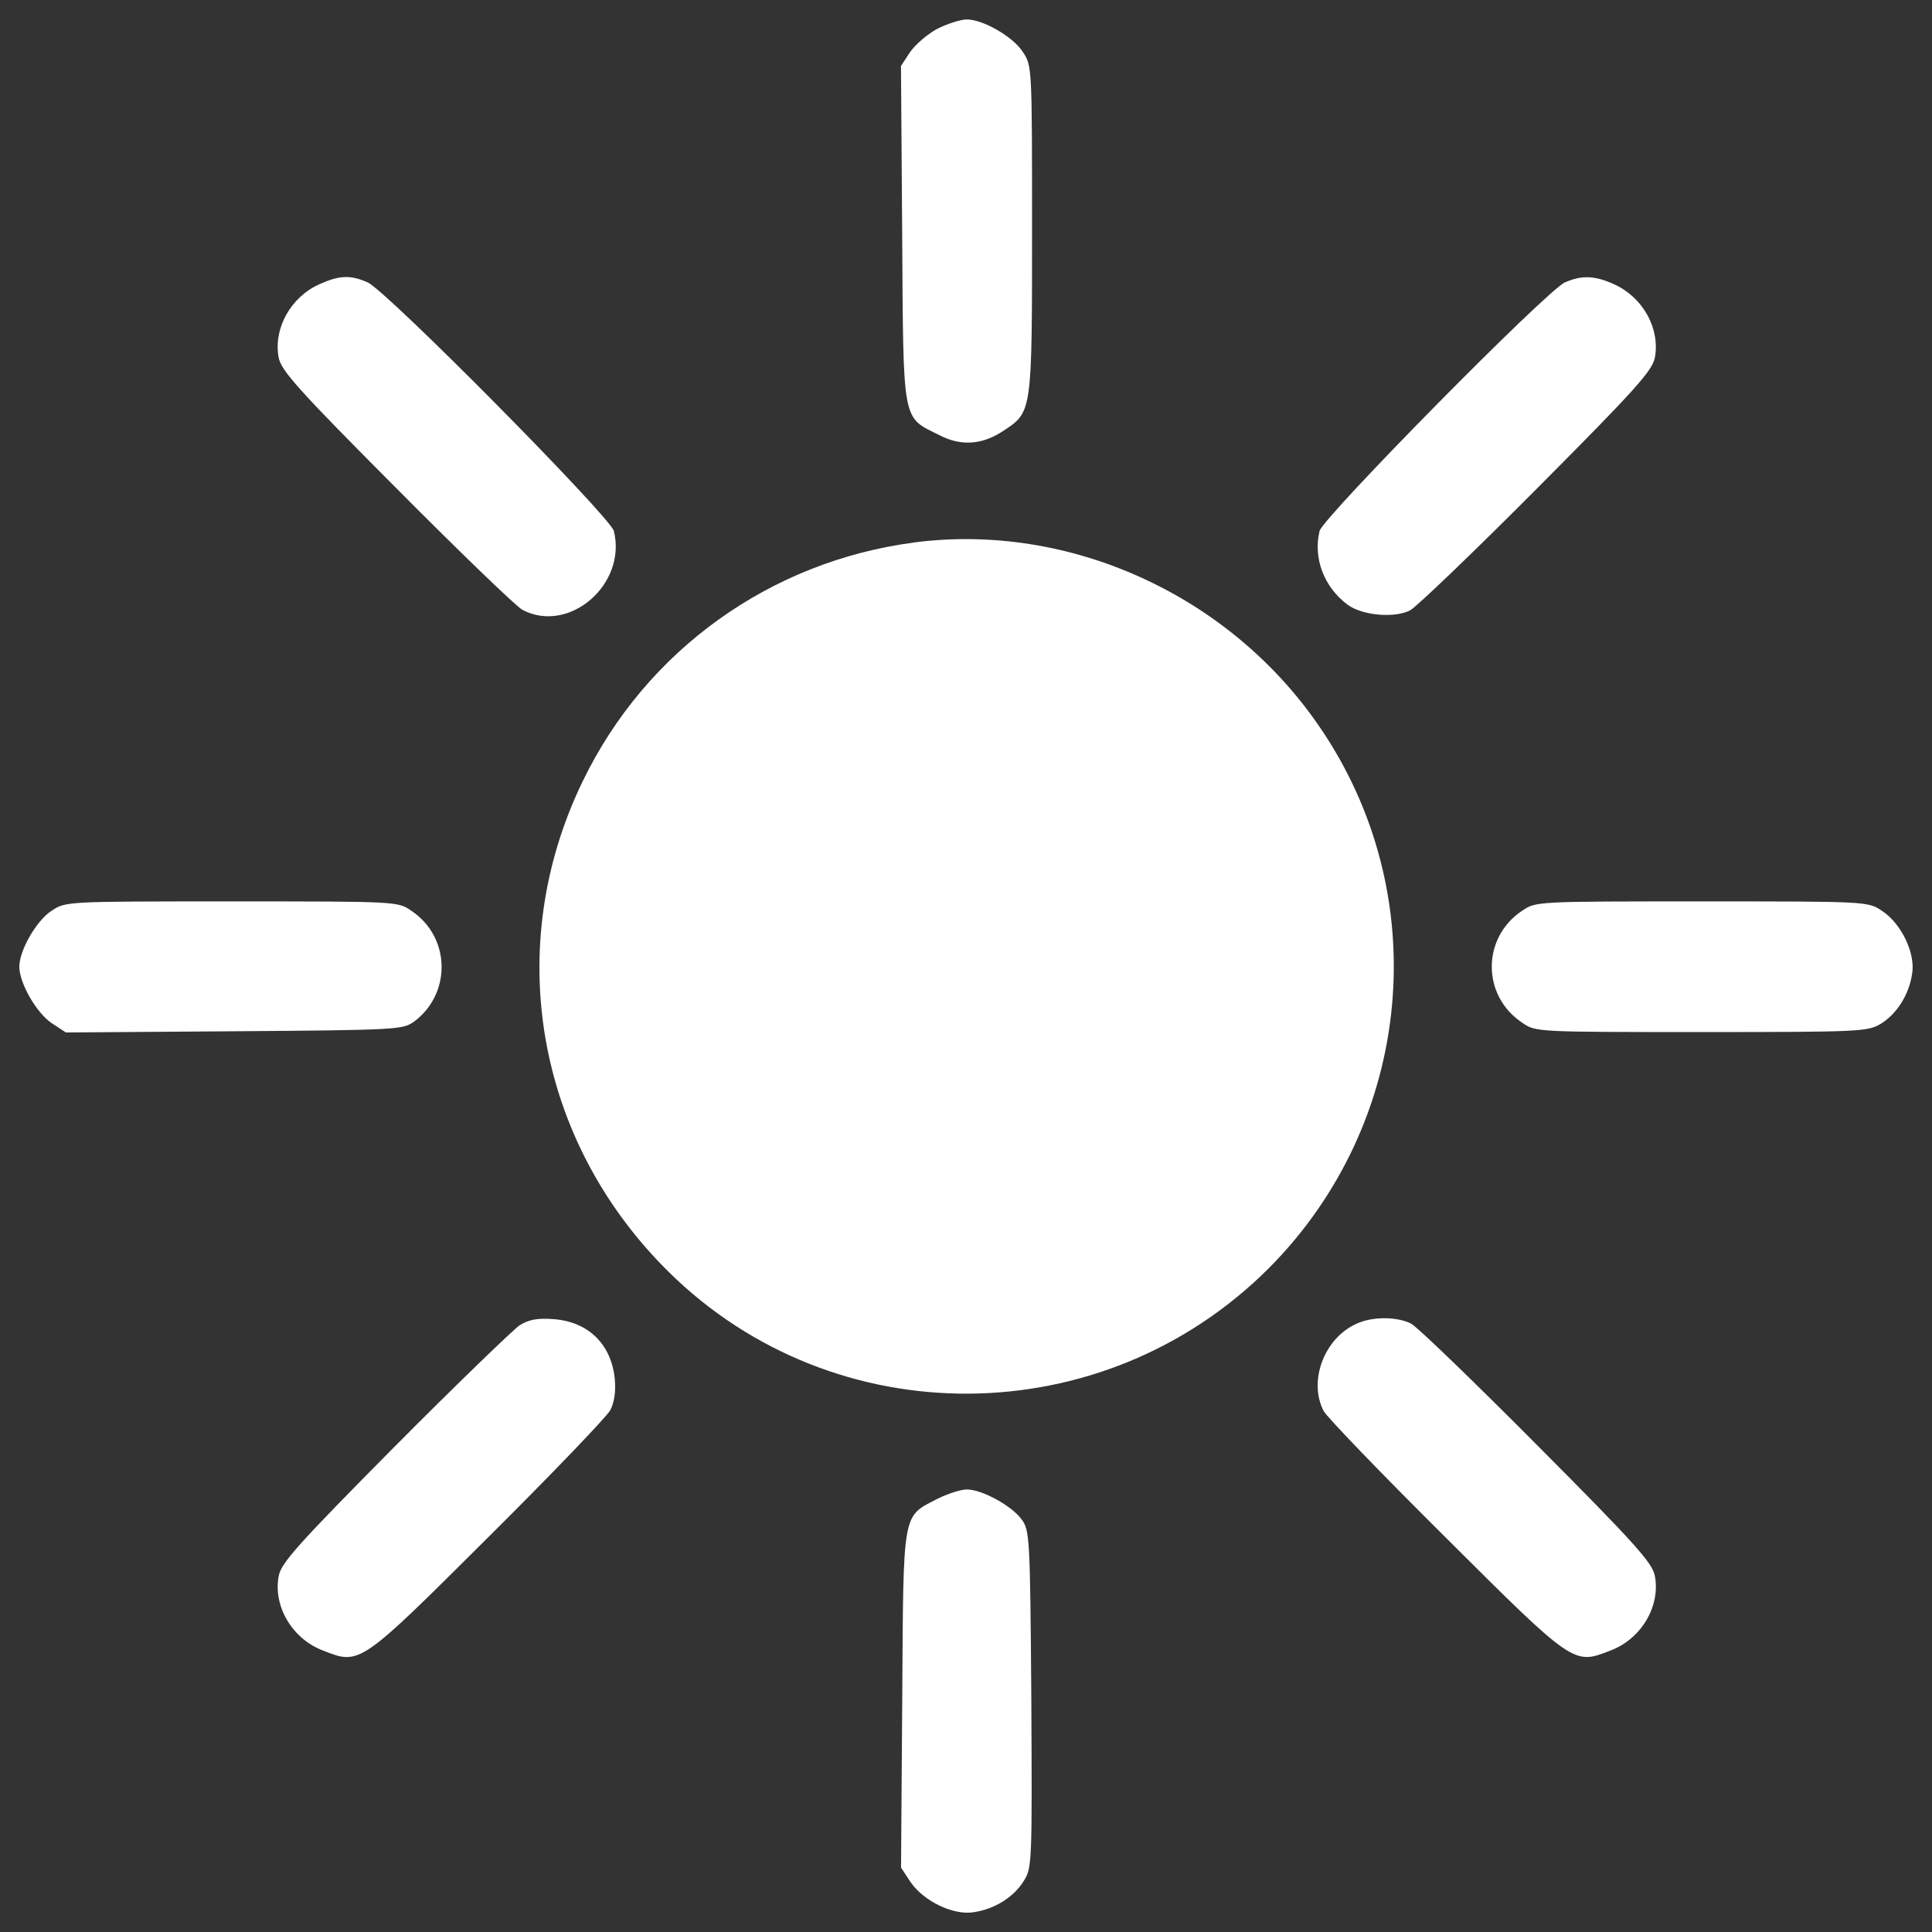 <!--Generated by IcoMoon.io--><svg version="1.1" xmlns="http://www.w3.org/2000/svg" width="32" height="32" viewBox="0 0 32 32" style="fill:#fff"><rect x="0" y="0" width="32" height="32" fill="#333333" stroke="none"/><title>sun</title><path d="M15.539 0.469c-0.169 0.088-0.372 0.264-0.46 0.386l-0.156 0.237 0.020 2.787c0.020 3.172-0.007 3.017 0.615 3.328 0.365 0.189 0.717 0.162 1.076-0.081 0.46-0.304 0.46-0.311 0.46-3.328 0-2.706 0-2.712-0.156-2.942-0.162-0.25-0.656-0.534-0.927-0.534-0.094 0-0.311 0.068-0.473 0.149z"/><path d="M5.285 4.71c-0.474 0.216-0.757 0.731-0.67 1.211 0.041 0.216 0.318 0.528 1.948 2.164 1.048 1.055 1.988 1.962 2.090 2.016 0.771 0.406 1.732-0.42 1.515-1.305-0.061-0.237-3.767-3.984-4.079-4.119-0.291-0.129-0.473-0.116-0.804 0.033z"/><path d="M25.921 4.676c-0.311 0.142-4.004 3.889-4.065 4.119-0.108 0.453 0.074 0.927 0.46 1.218 0.244 0.183 0.785 0.23 1.042 0.095 0.108-0.061 1.055-0.967 2.104-2.022 1.63-1.637 1.908-1.948 1.948-2.164 0.088-0.48-0.196-0.994-0.67-1.211-0.324-0.149-0.541-0.156-0.818-0.034z"/><path d="M15.146 8.985c-2.388 0.311-4.444 1.786-5.492 3.95-1.339 2.753-0.778 5.966 1.427 8.137 2.746 2.706 7.183 2.678 9.929-0.061 2.415-2.421 2.766-6.203 0.825-9.003-1.495-2.165-4.133-3.355-6.69-3.024z"/><path d="M0.854 15.085c-0.25 0.162-0.534 0.656-0.534 0.927s0.284 0.764 0.534 0.933l0.237 0.156 2.787-0.020c2.719-0.020 2.794-0.027 2.983-0.162 0.622-0.467 0.602-1.4-0.047-1.833-0.223-0.156-0.23-0.156-2.976-0.156s-2.753-0-2.983 0.155z"/><path d="M25.211 15.085c-0.67 0.446-0.67 1.407 0 1.853 0.223 0.156 0.23 0.156 2.969 0.156 2.618 0 2.753-0.007 2.969-0.135 0.264-0.162 0.467-0.474 0.521-0.825 0.061-0.338-0.176-0.839-0.5-1.048-0.23-0.156-0.244-0.156-2.983-0.156-2.746 0-2.753 0-2.976 0.156z"/><path d="M8.606 21.951c-0.108 0.075-1.048 0.981-2.076 2.016-1.596 1.61-1.874 1.921-1.914 2.137-0.095 0.507 0.23 1.048 0.744 1.238 0.602 0.237 0.602 0.237 2.726-1.88 1.055-1.048 1.962-1.995 2.022-2.104 0.068-0.135 0.095-0.311 0.074-0.528-0.061-0.568-0.44-0.94-1.015-0.981-0.27-0.020-0.405 0.007-0.561 0.102z"/><path d="M22.472 21.924c-0.541 0.237-0.805 0.954-0.548 1.447 0.054 0.101 0.96 1.042 2.016 2.090 2.124 2.117 2.124 2.117 2.726 1.88 0.514-0.189 0.839-0.731 0.744-1.238-0.041-0.216-0.318-0.528-1.948-2.164-1.048-1.055-1.988-1.962-2.090-2.016-0.23-0.115-0.629-0.122-0.9 0z"/><path d="M15.539 24.819c-0.602 0.311-0.575 0.162-0.595 3.328l-0.020 2.787 0.156 0.237c0.216 0.318 0.717 0.561 1.055 0.5 0.352-0.054 0.663-0.257 0.825-0.521 0.135-0.216 0.135-0.325 0.122-3.010-0.020-2.685-0.027-2.794-0.162-2.976-0.162-0.223-0.656-0.494-0.906-0.494-0.095 0-0.311 0.068-0.474 0.149z"/></svg>